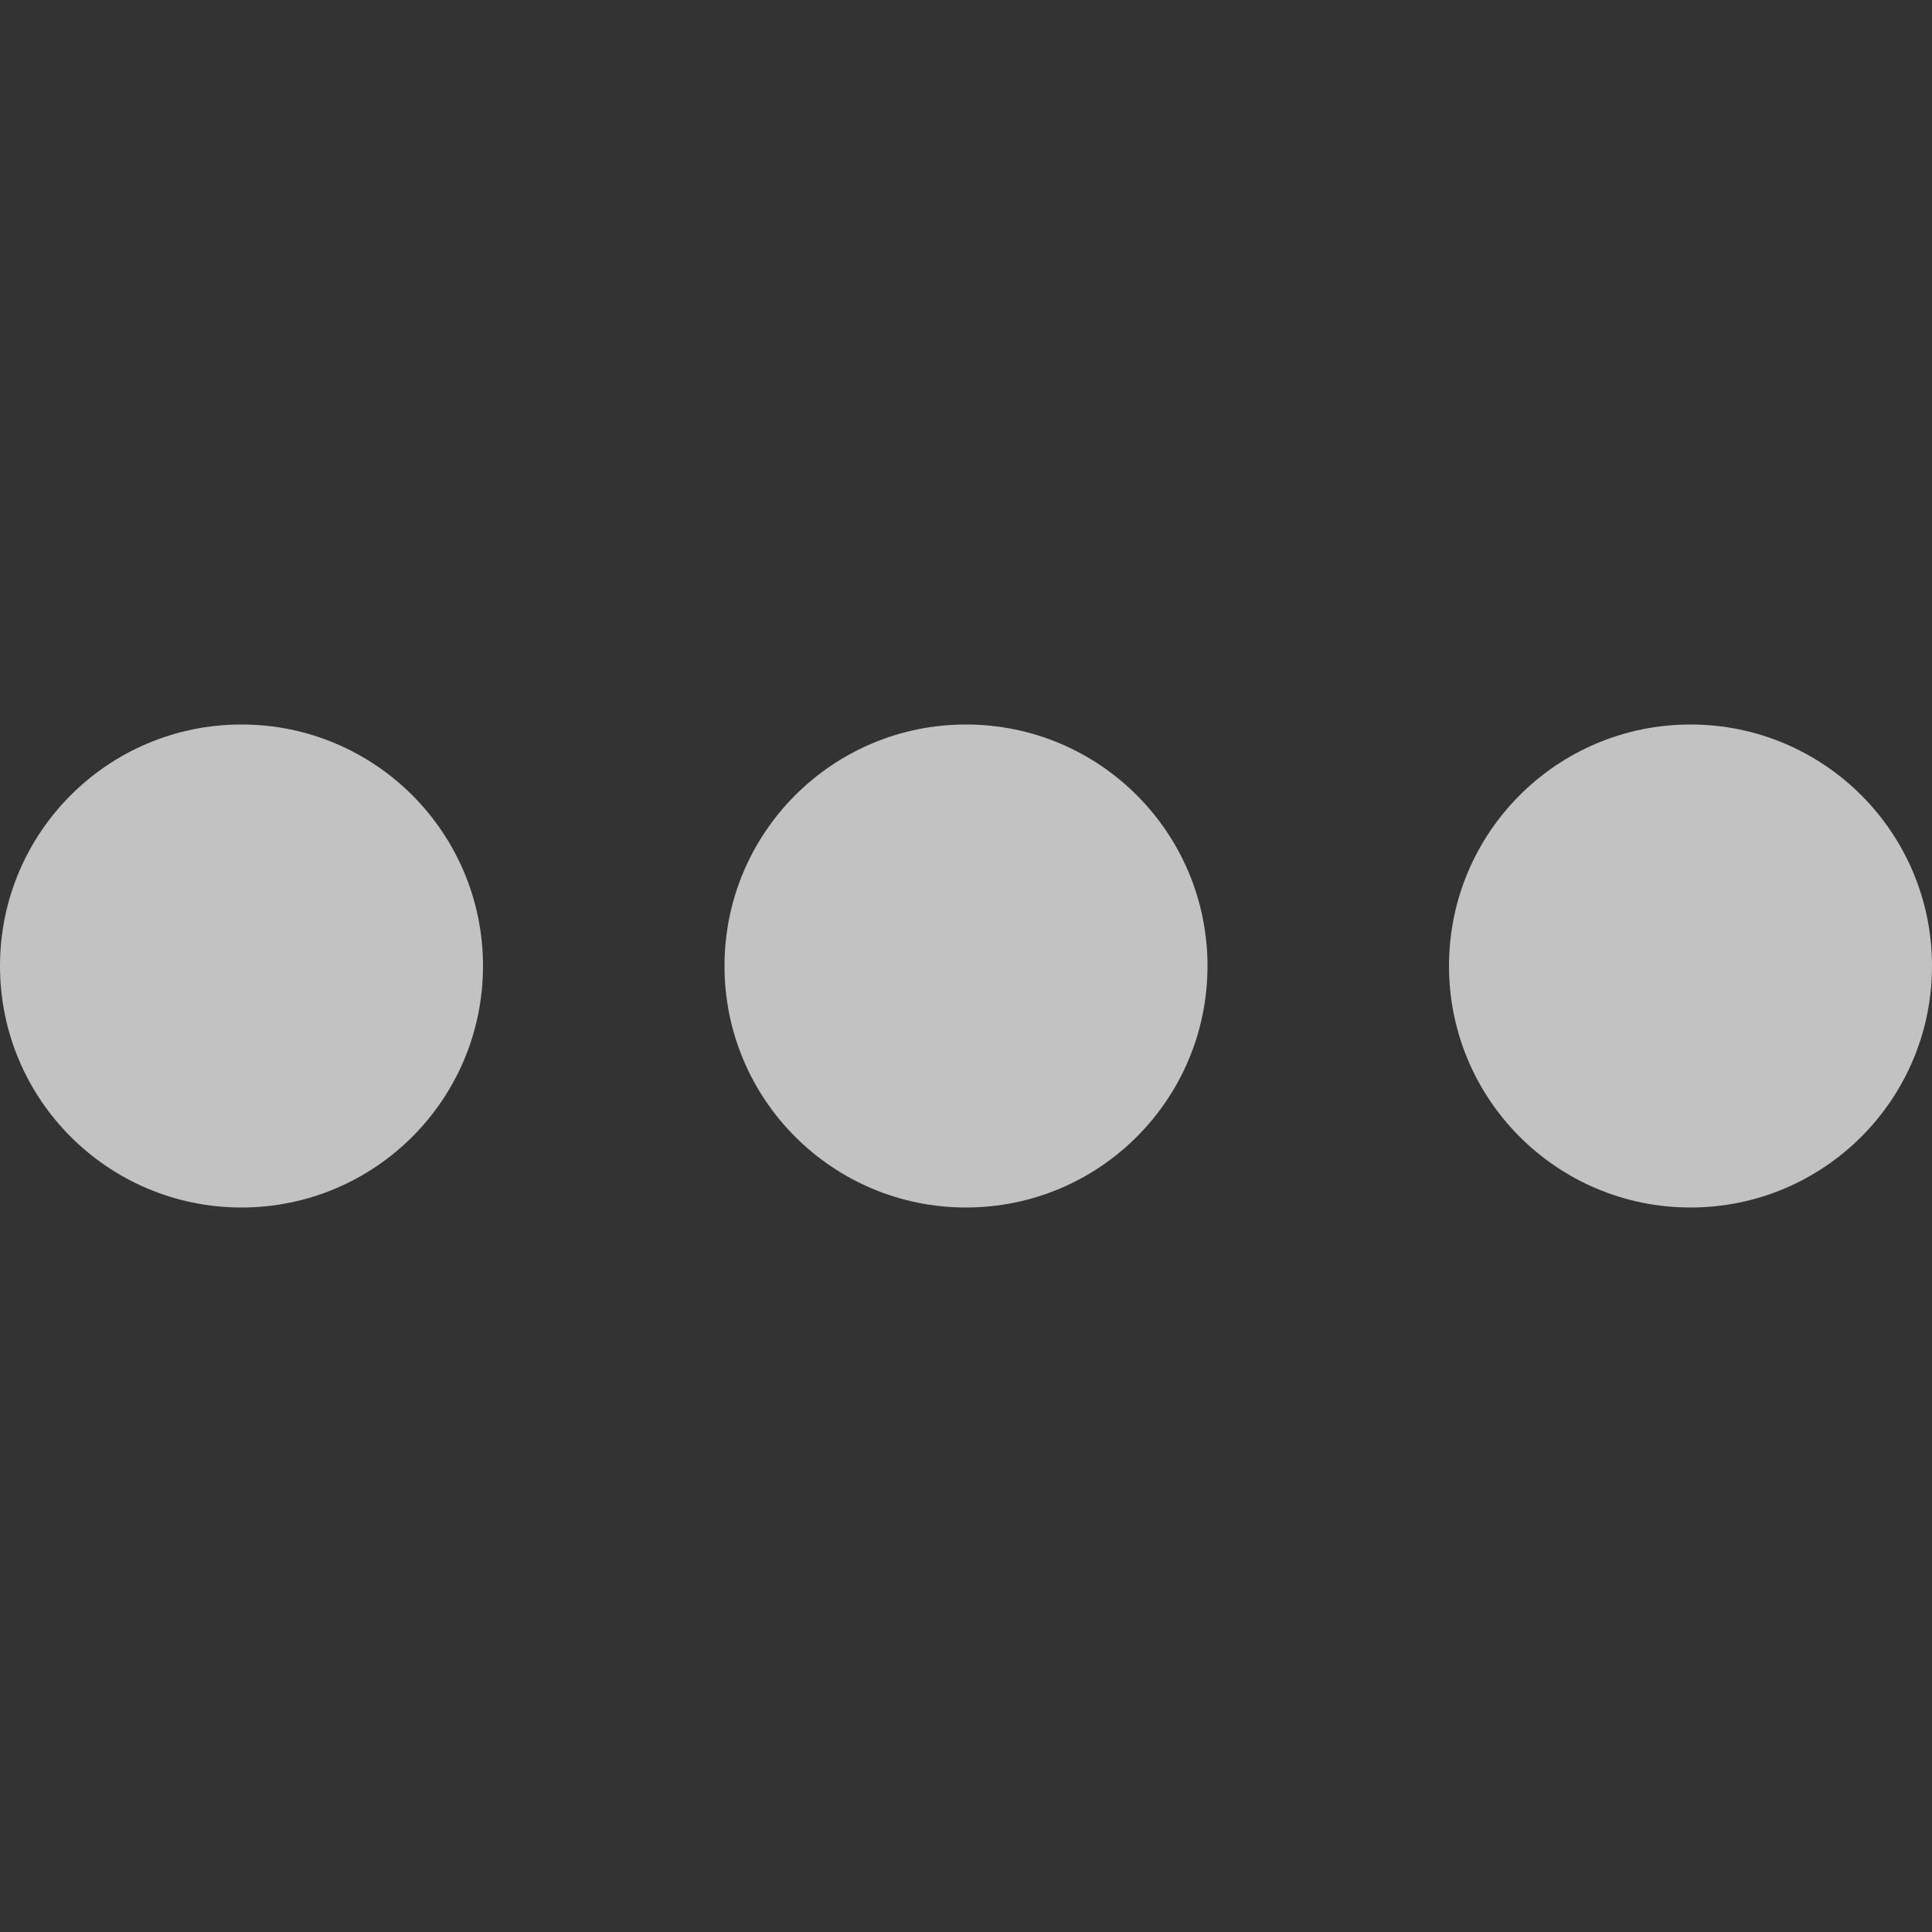 <svg width="16" height="16" viewBox="0 0 16 16" fill="none" xmlns="http://www.w3.org/2000/svg">
<rect x="0" y="0" width="16" height="16" fill="#333333" stroke="none"/>
<g opacity="0.7" clip-path="url(#clip0)">
<path d="M8 6C6.895 6 6 6.895 6 8C6 9.105 6.895 10 8 10C9.105 10 10 9.105 10 8C10 6.895 9.105 6 8 6Z" fill="white"/>
<path d="M14 6C12.895 6 12 6.895 12 8C12 9.105 12.895 10 14 10C15.105 10 16 9.105 16 8C16 6.895 15.105 6 14 6Z" fill="white"/>
<path d="M2 6C0.895 6 -1.22508e-06 6.895 -1.12852e-06 8C-1.03196e-06 9.105 0.895 10 2 10C3.105 10 4 9.105 4 8C4 6.895 3.105 6 2 6Z" fill="white"/>
</g>
<defs>
<clipPath id="clip0">
<rect width="16" height="16" fill="white" transform="translate(16 16) rotate(180)"/>
</clipPath>
</defs>
</svg>
